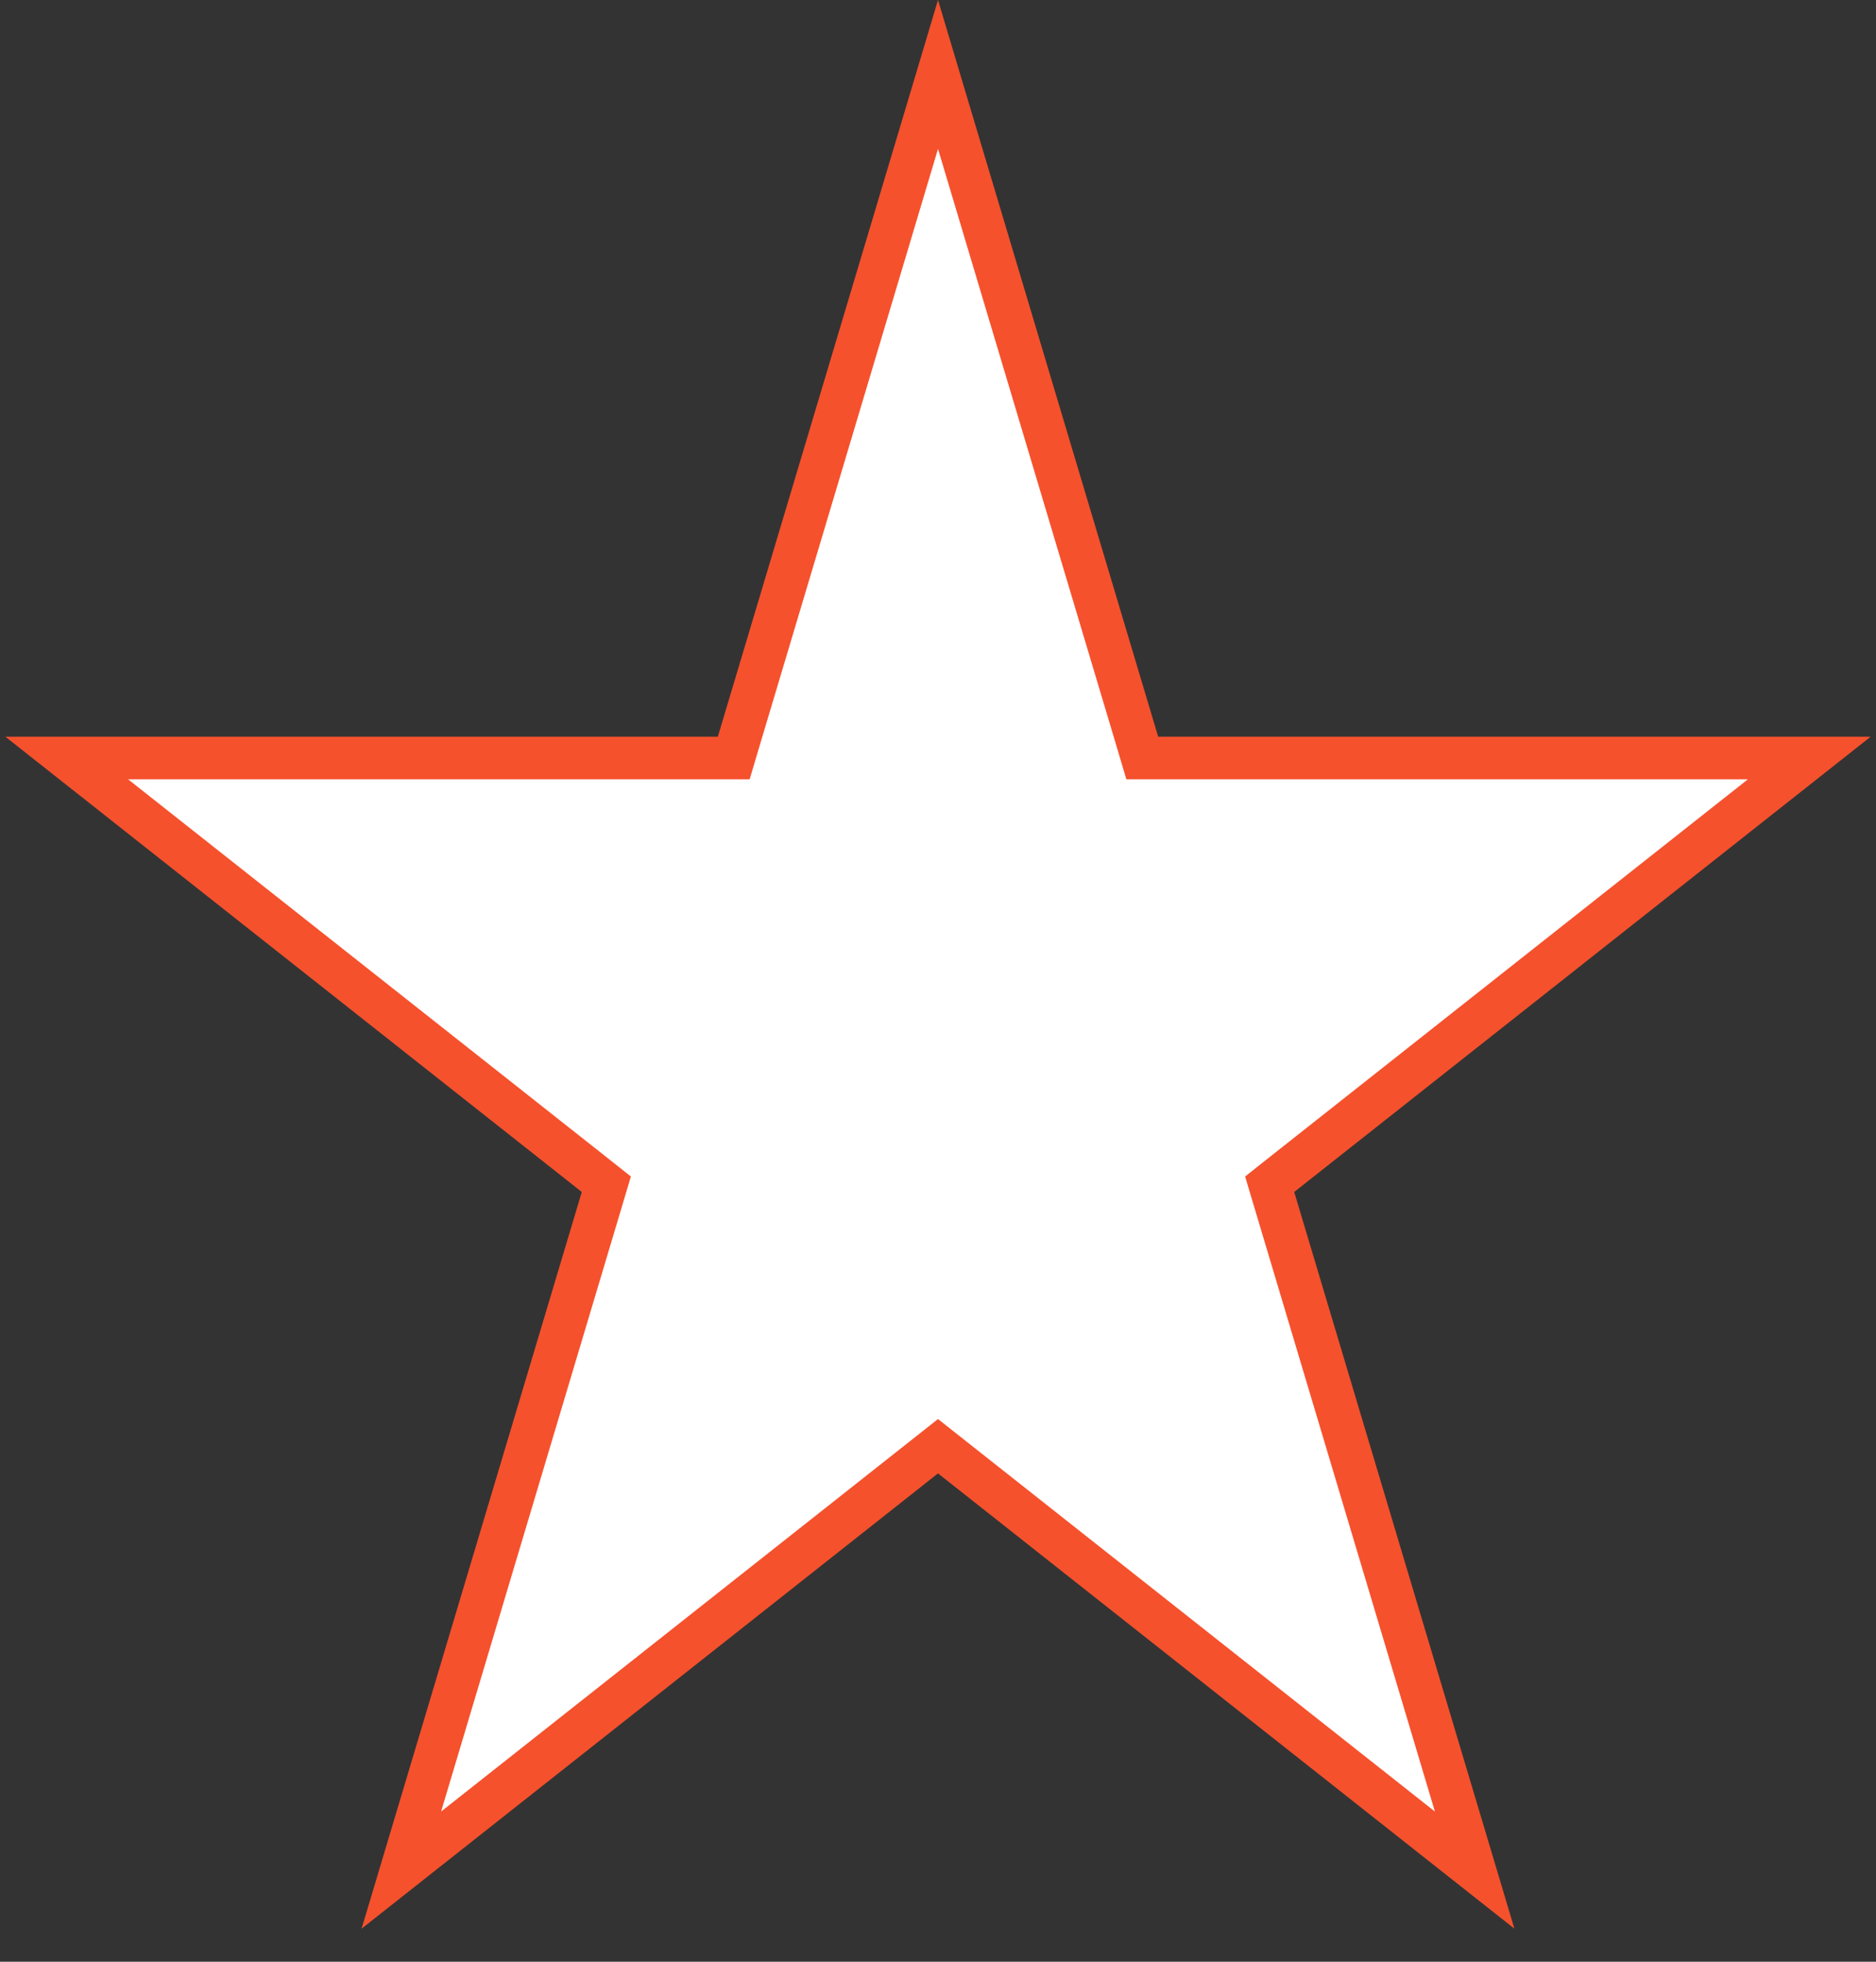 <svg width="44" height="46" viewBox="0 0 44 46" fill="none" xmlns="http://www.w3.org/2000/svg">
<rect x="0" y="0" width="44" height="46" fill="#333333" stroke="none"/>
<path d="M22 1.746L26.685 17.418L26.791 17.775H27.164H42.434L30.045 27.558L29.779 27.769L29.876 28.094L34.587 43.852L22.31 34.157L22 33.912L21.69 34.157L9.413 43.852L14.124 28.094L14.221 27.769L13.955 27.558L1.566 17.775H16.836H17.209L17.315 17.418L22 1.746Z" fill="white" stroke="#F5512D"/>
</svg>
